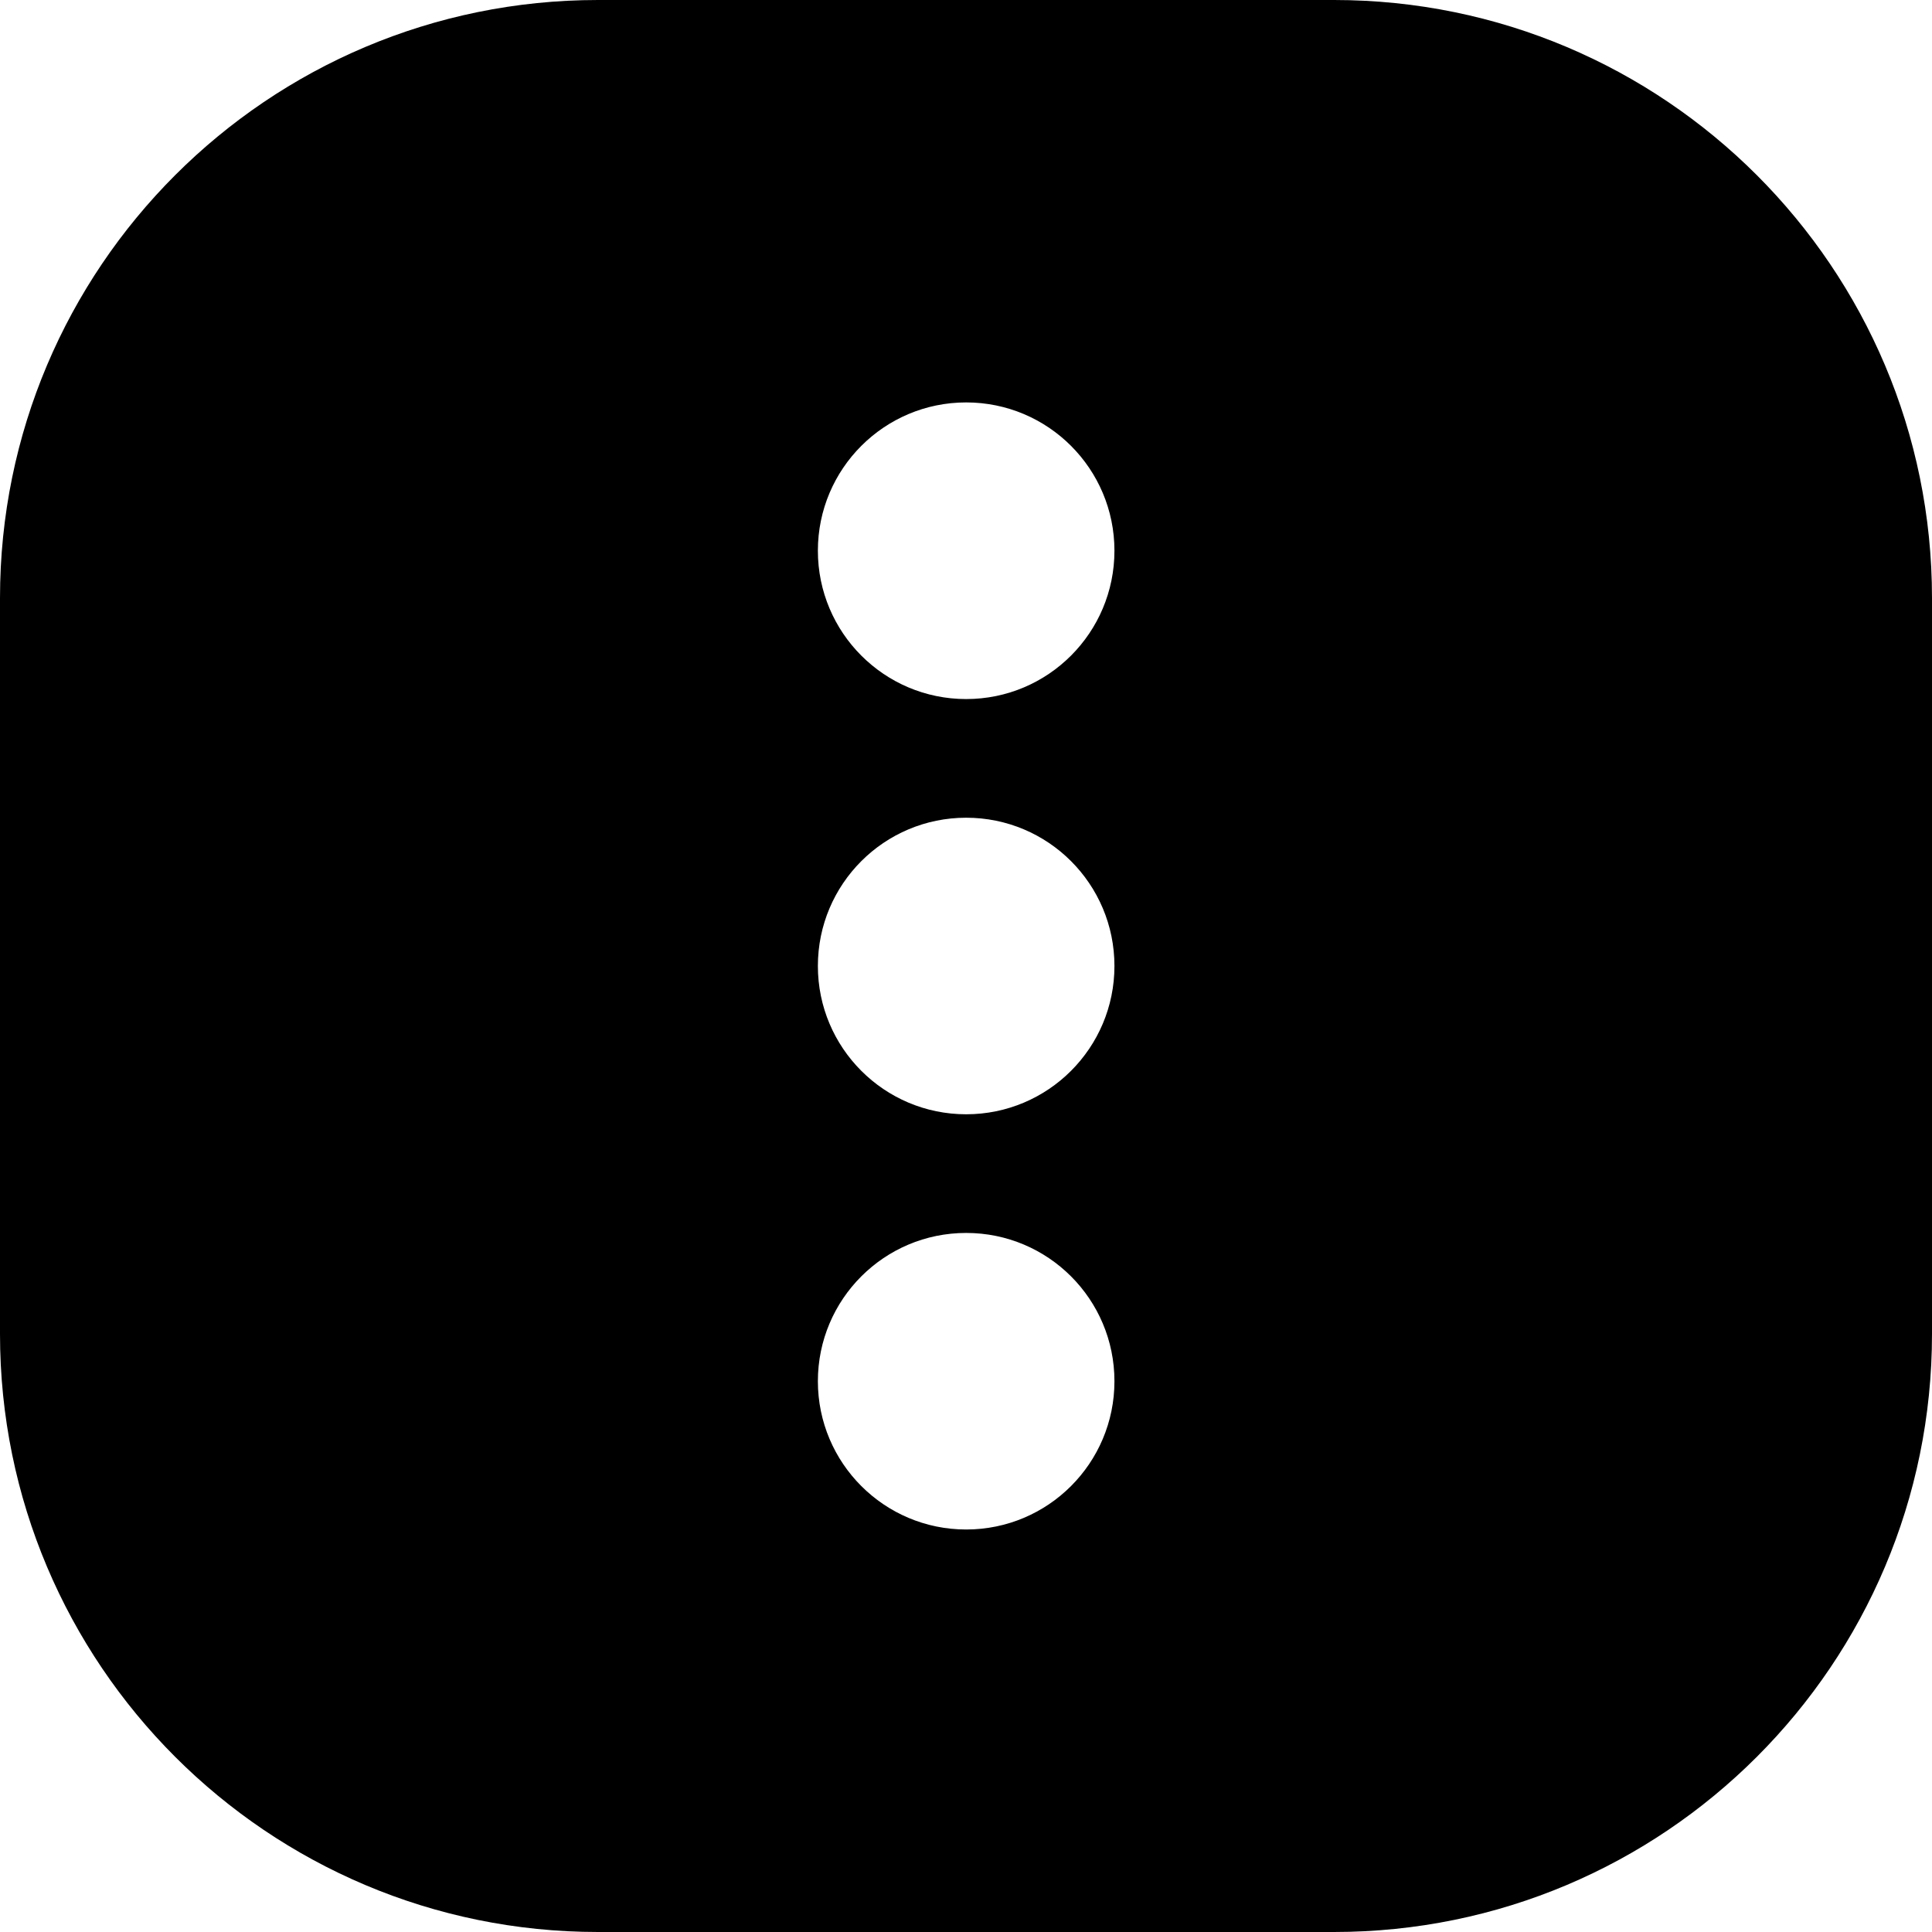 <svg width="24" height="24" viewBox="0 0 24 24" fill="none" xmlns="http://www.w3.org/2000/svg">
<path d="M0 16.571C0 20.674 3.326 24 7.429 24H16.571C20.674 24 24 20.674 24 16.571V7.429C24 3.326 20.674 0 16.571 0L7.429 0C3.326 0 0 3.326 0 7.429L0 16.571ZM13.844 17.158C13.844 18.175 13.02 19 12.002 19C10.985 19 10.16 18.175 10.16 17.158C10.16 16.14 10.985 15.316 12.002 15.316C13.02 15.316 13.844 16.14 13.844 17.158ZM12.002 10.158C13.02 10.158 13.844 10.982 13.844 12C13.844 13.017 13.02 13.842 12.002 13.842C10.985 13.842 10.16 13.017 10.16 12C10.16 10.982 10.985 10.158 12.002 10.158ZM13.844 6.841C13.844 7.859 13.02 8.684 12.002 8.684C10.985 8.684 10.16 7.859 10.16 6.841C10.16 5.824 10.985 4.999 12.002 4.999C13.02 4.999 13.844 5.824 13.844 6.841Z" fill="black"/>
</svg>
